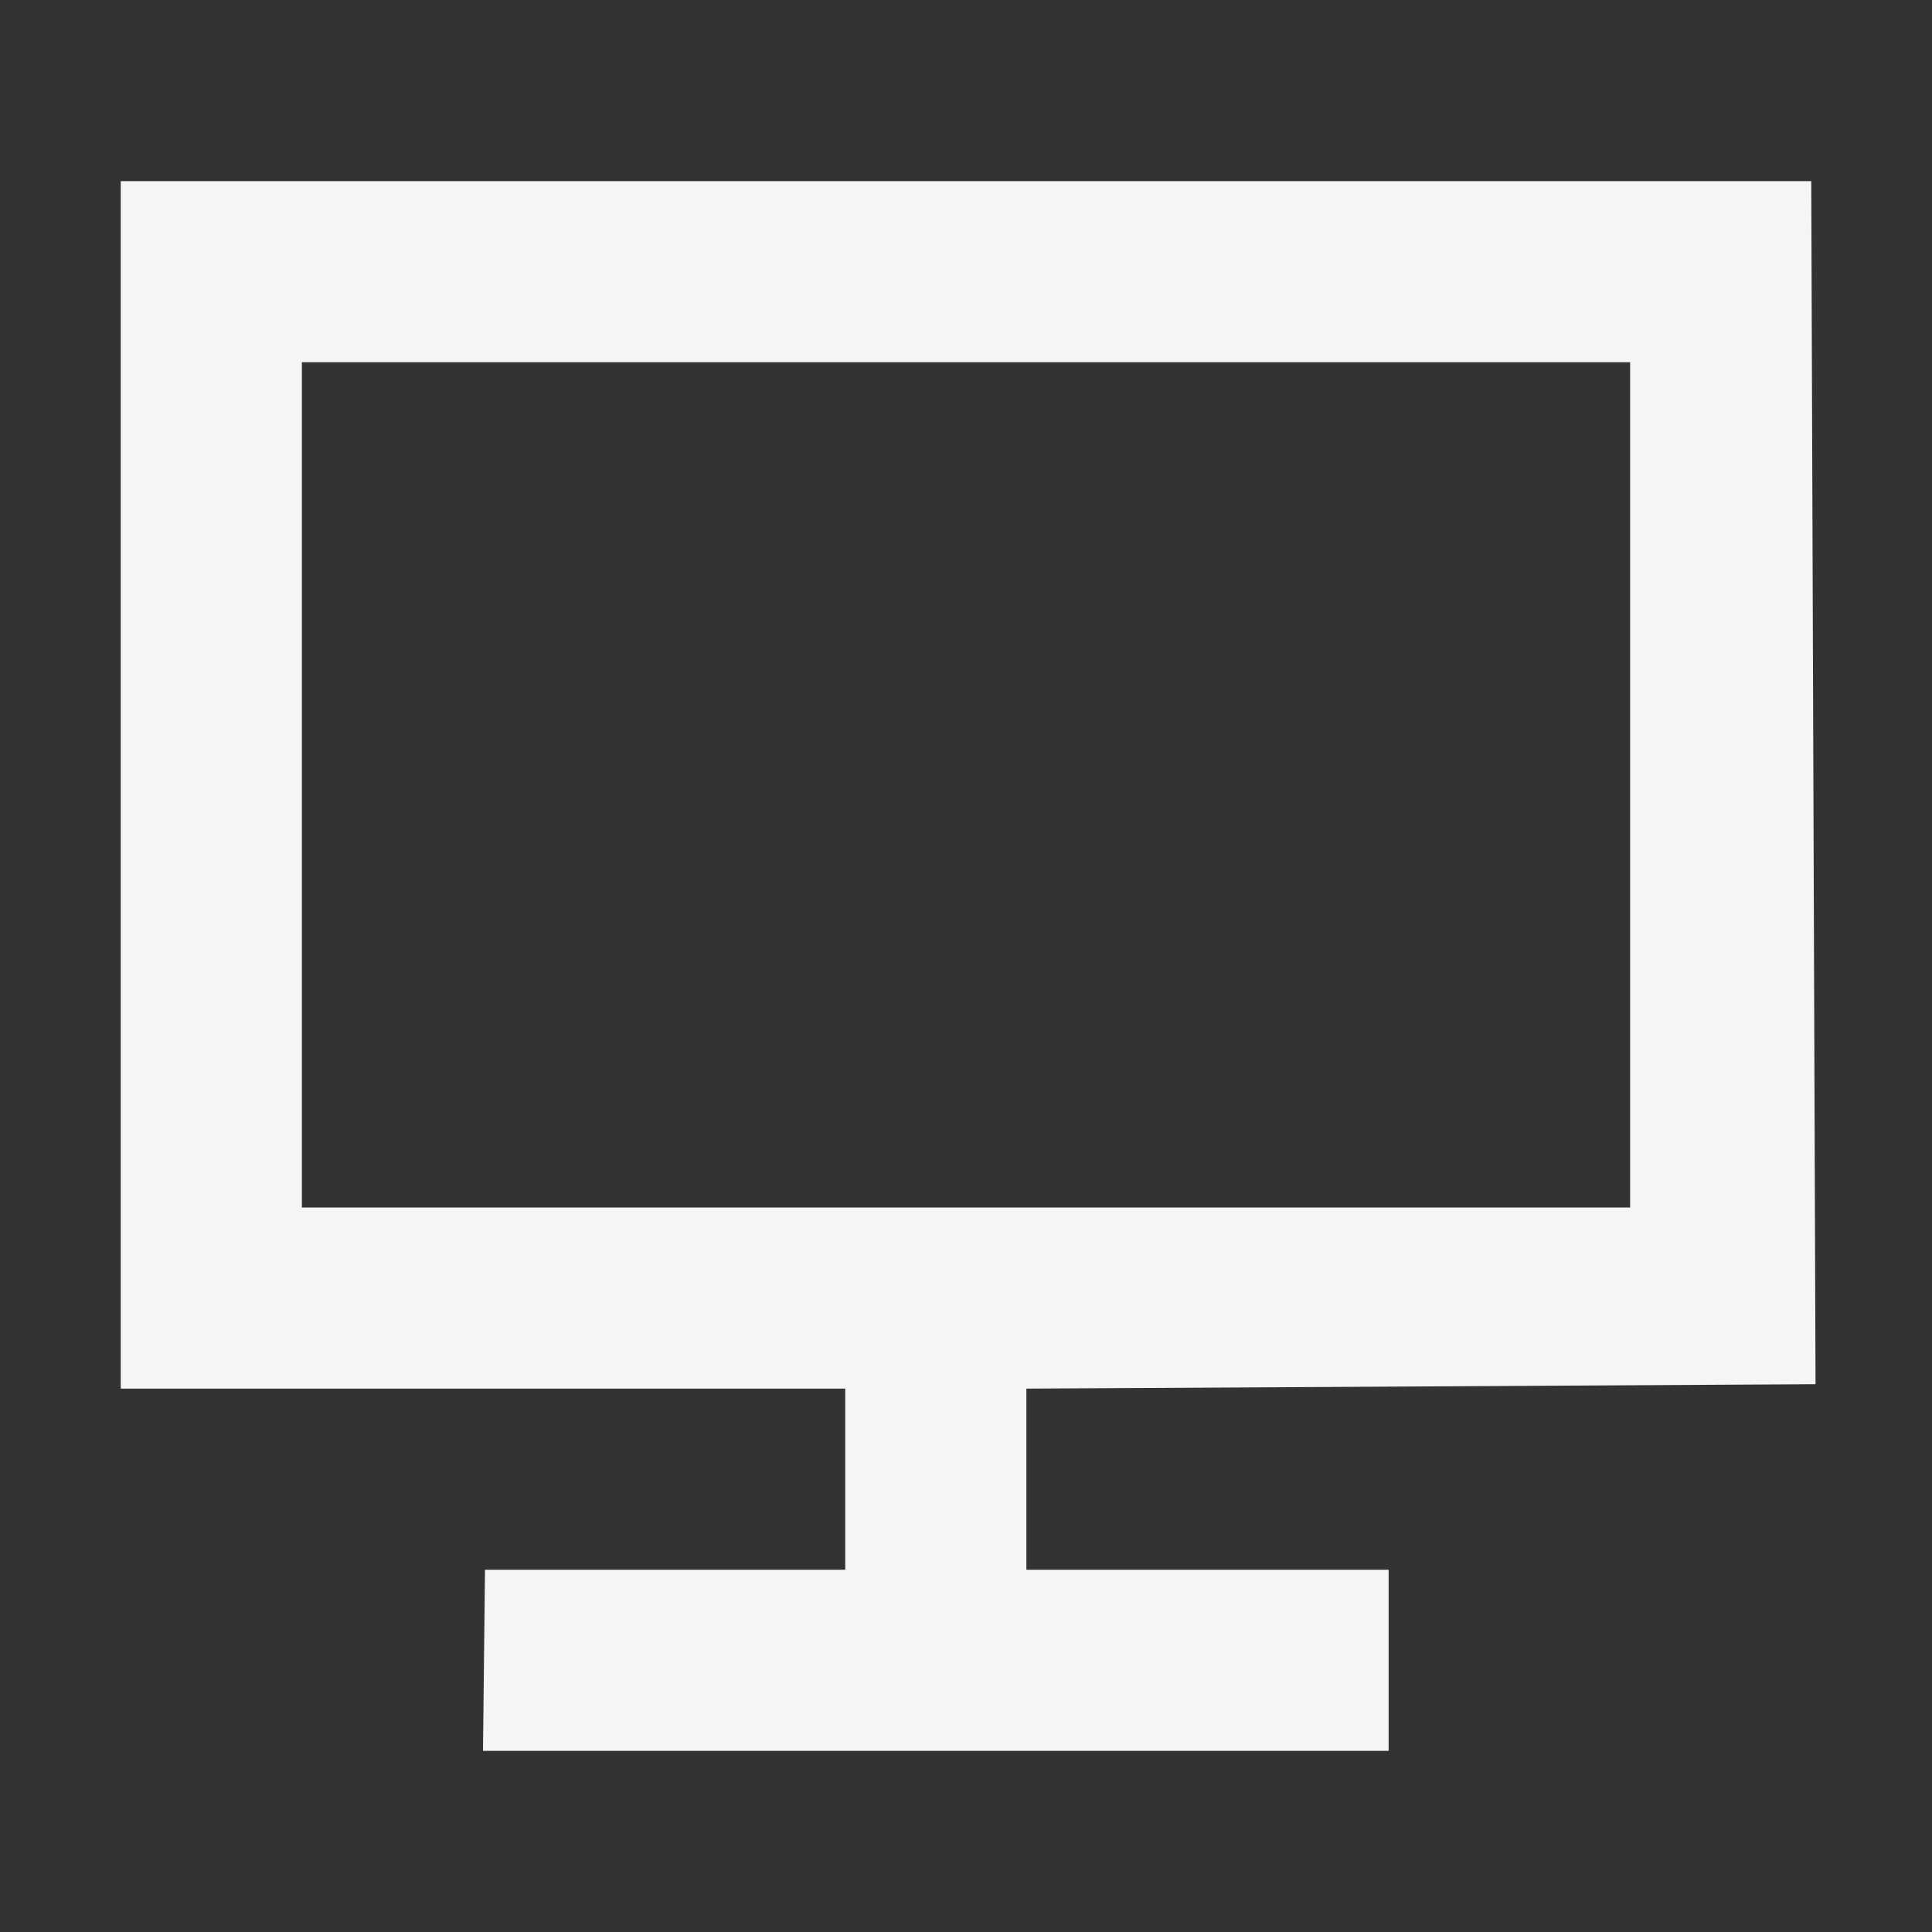 <?xml version="1.0" standalone="no"?>
<!-- Generator: Adobe Fireworks 10, Export SVG Extension by Aaron Beall (http://fireworks.abeall.com) . Version: 0.6.1  -->
<!DOCTYPE svg PUBLIC "-//W3C//DTD SVG 1.1//EN" "http://www.w3.org/Graphics/SVG/1.1/DTD/svg11.dtd">
<svg id="Untitled-Page%201" viewBox="0 0 32 32" style="background-color:#ffffff00" version="1.1"
	xmlns="http://www.w3.org/2000/svg" xmlns:xlink="http://www.w3.org/1999/xlink" xml:space="preserve"
	x="0px" y="0px" width="32px" height="32px"
>
	<rect x="0" y="0" width="32" height="32" fill="#333333" stroke="none"/>
	<g id="Layer%201">
		<path d="M 30.071 22.927 L 30 3 L 2 3 L 2 23 L 14 23 L 14 26 L 8.033 26 L 8 29 L 23 29 L 23 26 L 17 26 L 17 23 L 30.071 22.927 ZM 5 6 L 27 6 L 27 20 L 5 20 L 5 6 Z" fill="#f5f5f5"/>
		<g visibility="hidden">
			<path d="M 1 25.286 L 1 5.714 C 1 4.221 2.186 3 3.636 3 L 27.364 3 C 28.814 3 30 4.221 30 5.714 L 30 25.286 C 30 26.779 28.814 28 27.364 28 L 3.636 28 C 2.186 28 1 26.779 1 25.286 ZM 29 17 L 29 14 L 26 14 L 26 17 L 29 17 ZM 25 25 L 25 6 L 4 6 L 4 25 L 25 25 Z" fill="#f5f5f5"/>
		</g>
		<path visibility="hidden" d="M 30 31 L 30 32 L 30 31 Z" fill="#f5f5f5"/>
		<g visibility="hidden">
			<g>
				<g>
					<rect x="2" y="4" width="3" height="25" fill="#f5f5f5"/>
					<rect x="2" y="26" width="25" height="3" fill="#f5f5f5"/>
				</g>
				<path id="Polygon" d="M 3.5 1 L 0 6 L 7 6 L 3.5 1 Z" fill="#f5f5f5"/>
				<path id="Polygon2" d="M 32 27.5 L 27 24 L 27 31 L 32 27.5 Z" fill="#f5f5f5"/>
			</g>
			<rect x="10" y="8" width="2" height="2" stroke="#f5f5f5" stroke-width="1" fill="none"/>
			<rect x="6" y="8" width="2" height="2" stroke="#f5f5f5" stroke-width="1" fill="none"/>
			<rect x="18" y="8" width="2" height="2" stroke="#f5f5f5" stroke-width="1" fill="none"/>
			<rect x="14" y="8" width="2" height="2" stroke="#f5f5f5" stroke-width="1" fill="none"/>
			<rect x="22" y="12" width="2" height="2" stroke="#f5f5f5" stroke-width="1" fill="none"/>
			<rect x="22" y="8" width="2" height="2" stroke="#f5f5f5" stroke-width="1" fill="none"/>
			<rect x="22" y="16" width="2" height="2" stroke="#f5f5f5" stroke-width="1" fill="none"/>
			<rect x="22" y="20" width="2" height="2" stroke="#f5f5f5" stroke-width="1" fill="none"/>
			<rect x="22" y="24" width="2" height="2" stroke="#f5f5f5" stroke-width="1" fill="none"/>
		</g>
	</g>
</svg>